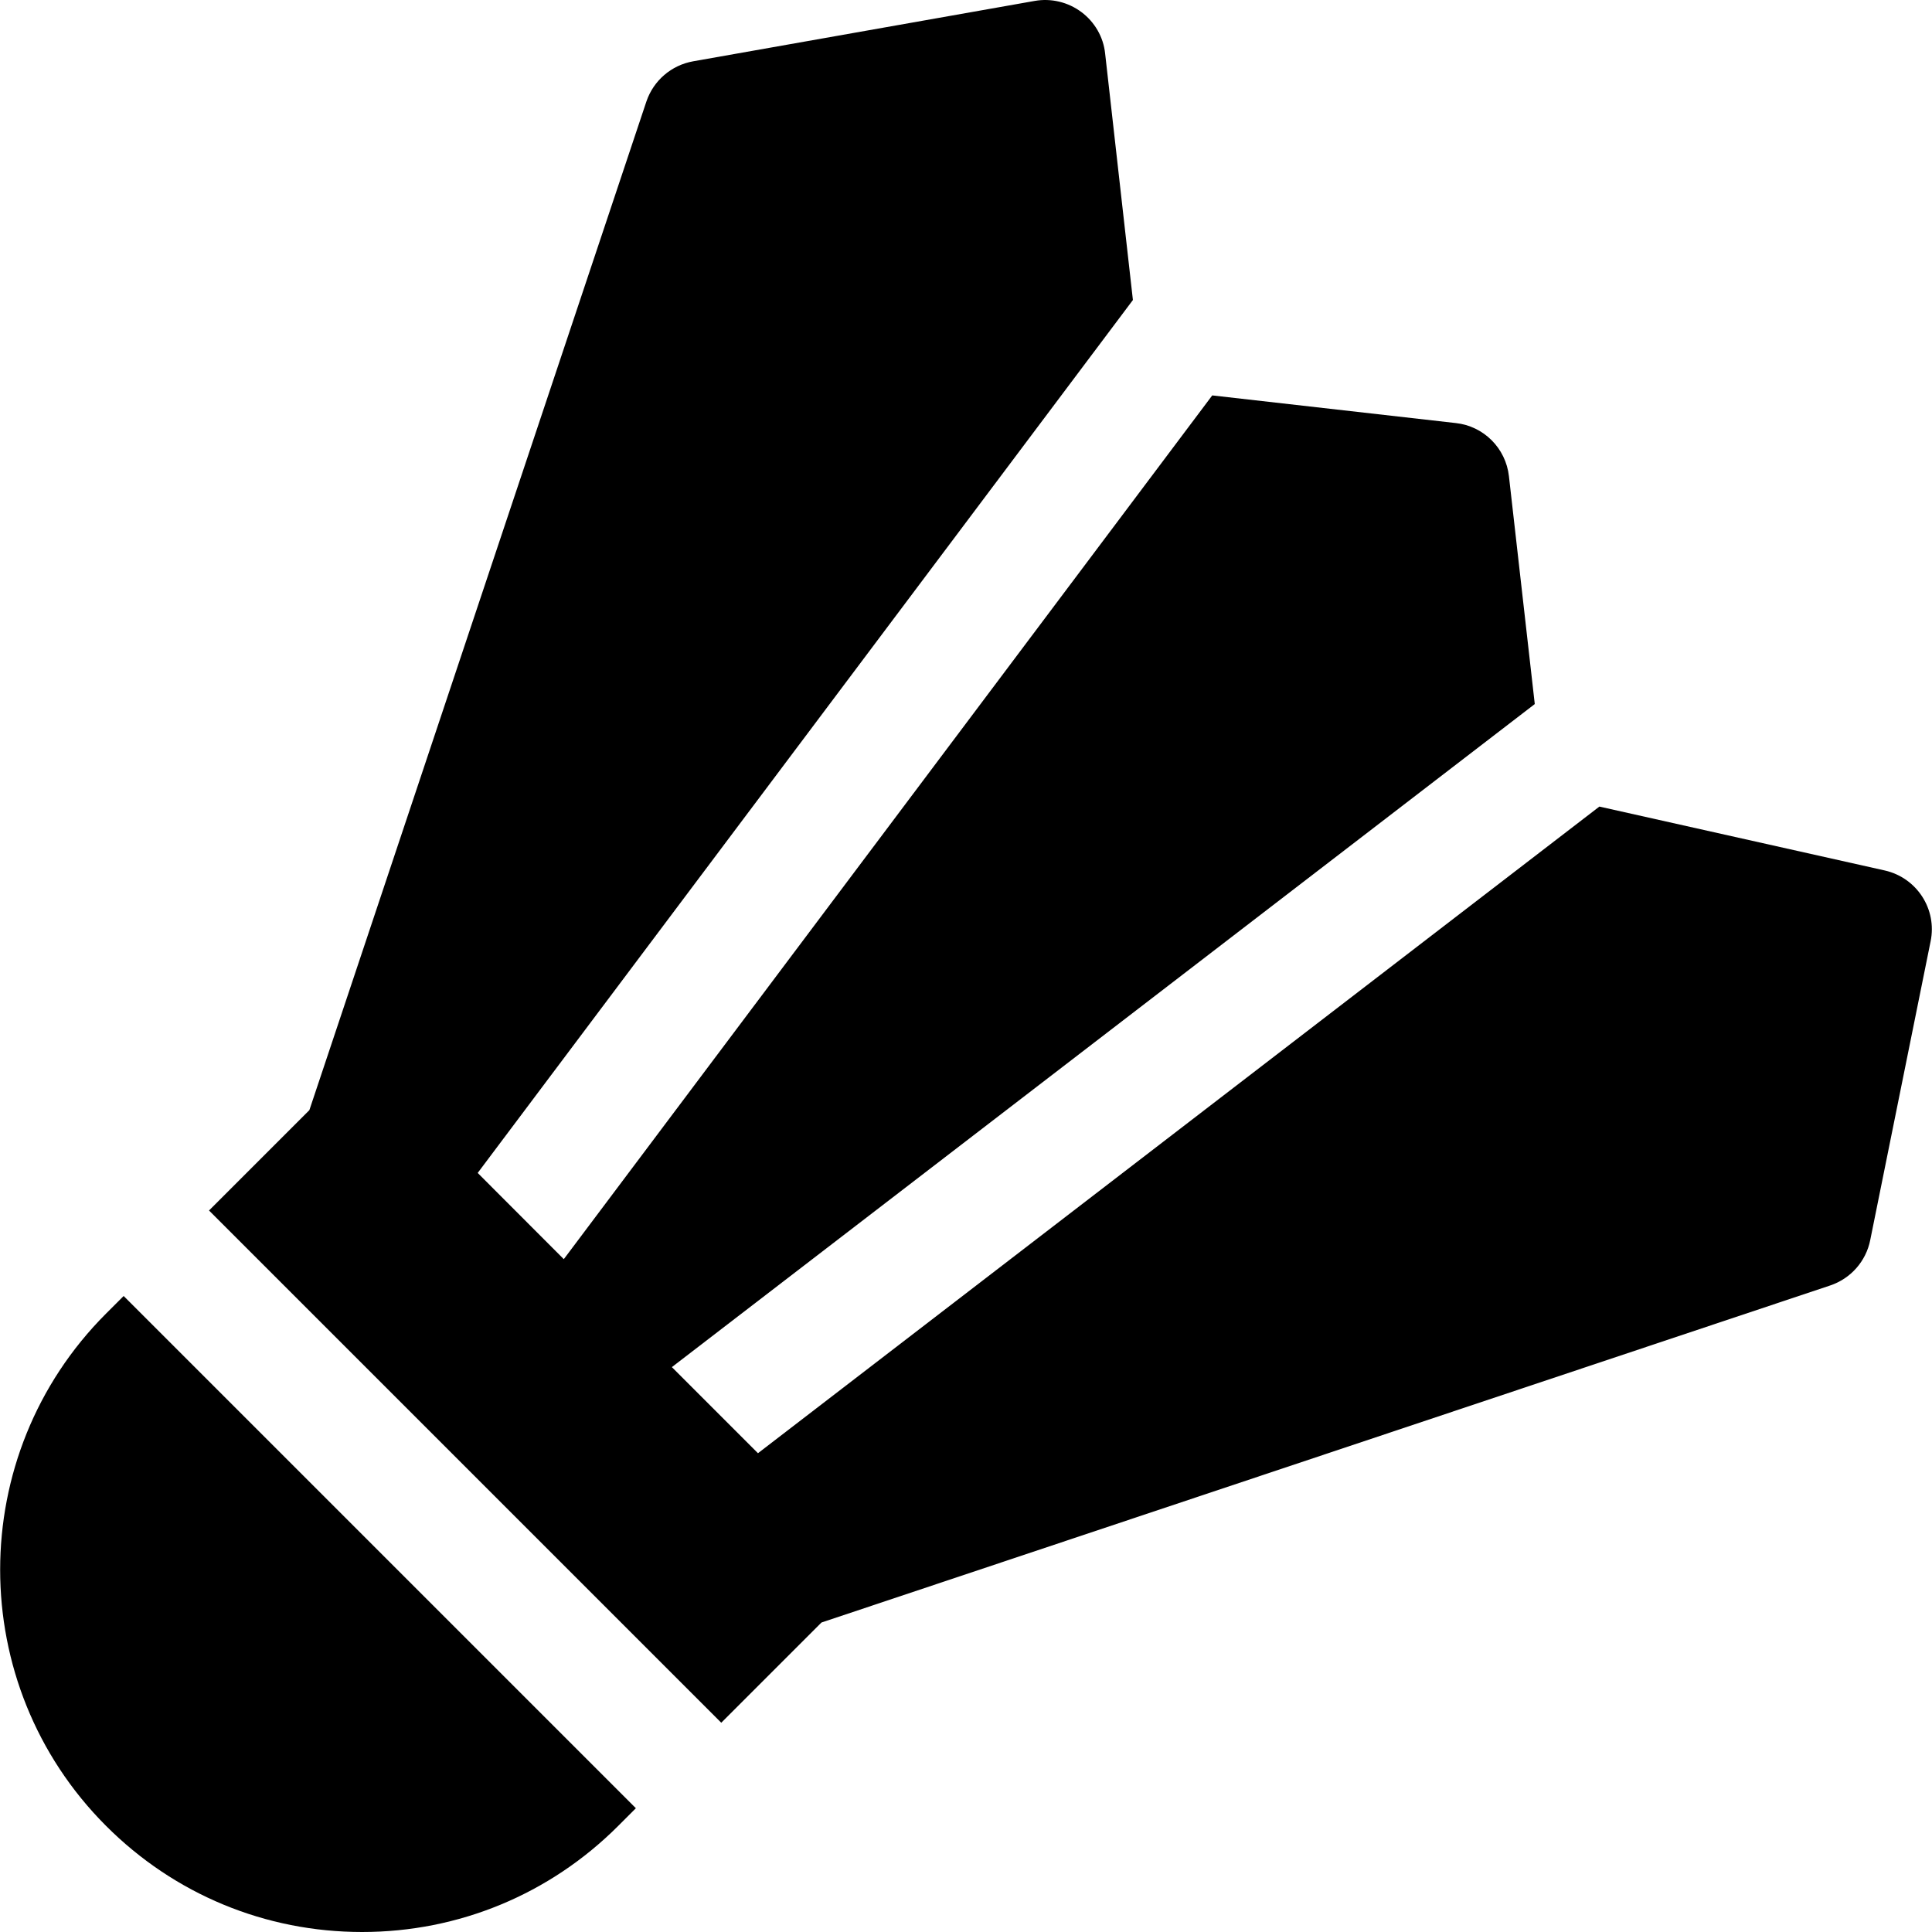 <?xml version="1.0" encoding="iso-8859-1"?>
<!-- Generator: Adobe Illustrator 19.0.0, SVG Export Plug-In . SVG Version: 6.00 Build 0)  -->
<svg version="1.1" id="Capa_1" xmlns="http://www.w3.org/2000/svg" xmlns:xlink="http://www.w3.org/1999/xlink" x="0px" y="0px"
	 viewBox="0 0 511.985 511.985" style="enable-background:new 0 0 511.985 511.985;" xml:space="preserve">
<g>
	<g>
		<path d="M499.455,230.673l-75.616-16.928l-222.976,171.36l-22.816-22.816l228.672-175.712l-6.848-60.384
			c-0.832-7.424-6.688-13.28-14.08-14.08l-64.544-7.328l-171.84,228.896l-22.816-22.848L300.223,79.505l-7.36-65.312
			c-0.448-4.384-2.784-8.384-6.304-11.008c-3.52-2.624-8-3.712-12.352-2.944l-90.496,16c-5.792,1.024-10.528,5.088-12.416,10.656
			L81.983,294.193l-26.592,26.592l135.744,135.744l26.56-26.56l267.296-89.312c5.44-1.824,9.504-6.4,10.624-12.032l16-79.168
			C513.375,240.945,507.967,232.593,499.455,230.673z"/>
	</g>
</g>
<g>
	<g>
		<path d="M32.767,343.441l-4.672,4.672c-37.408,37.44-37.408,98.304,0,135.744c18.112,18.144,42.24,28.128,67.872,28.128
			s49.76-10.016,67.872-28.128l4.672-4.672L32.767,343.441z"/>
	</g>
</g>
<g>
</g>
<g>
</g>
<g>
</g>
<g>
</g>
<g>
</g>
<g>
</g>
<g>
</g>
<g>
</g>
<g>
</g>
<g>
</g>
<g>
</g>
<g>
</g>
<g>
</g>
<g>
</g>
<g>
</g>
</svg>
